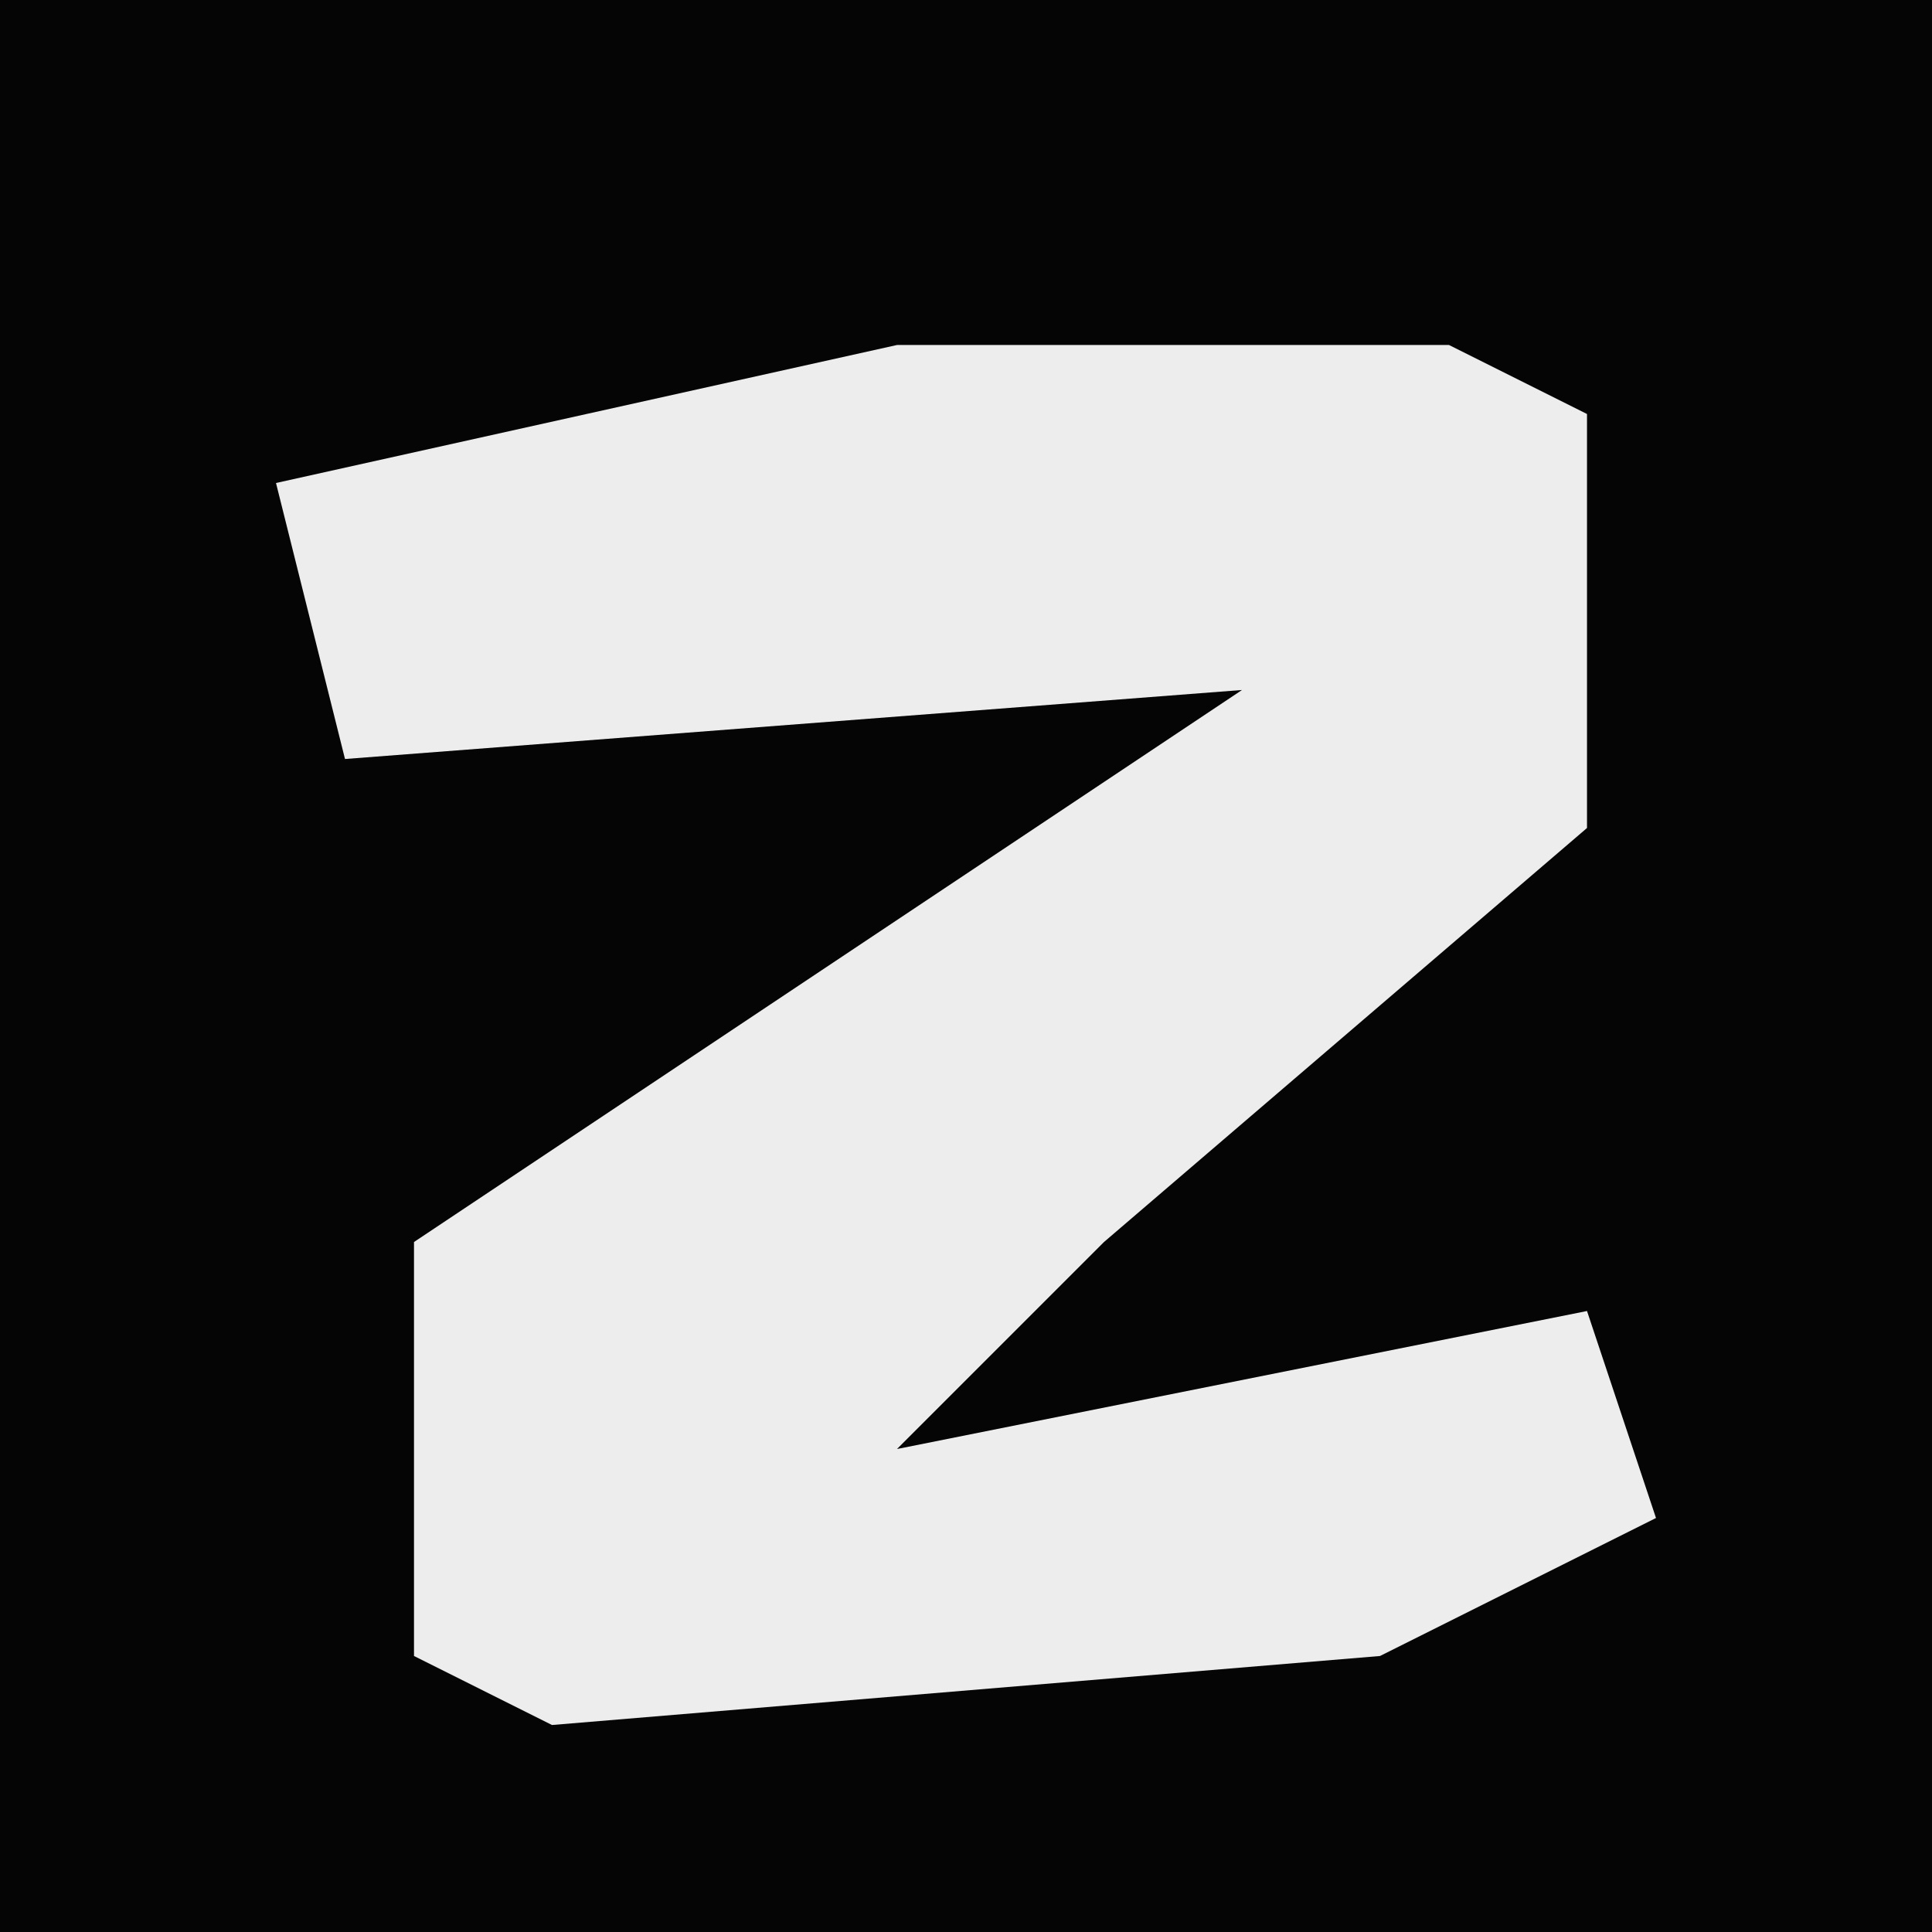 <?xml version="1.0" encoding="UTF-8"?>
<svg version="1.1" xmlns="http://www.w3.org/2000/svg" width="28" height="28">
<path d="M0,0 L28,0 L28,28 L0,28 Z " fill="#050505" transform="translate(0,0)"/>
<path d="M0,0 L8,0 L10,1 L10,7 L3,13 L0,16 L10,14 L11,17 L7,19 L-5,20 L-7,19 L-7,13 L2,7 L5,5 L-8,6 L-9,2 Z " fill="#EDEDED" transform="translate(13,5)"/>
</svg>
